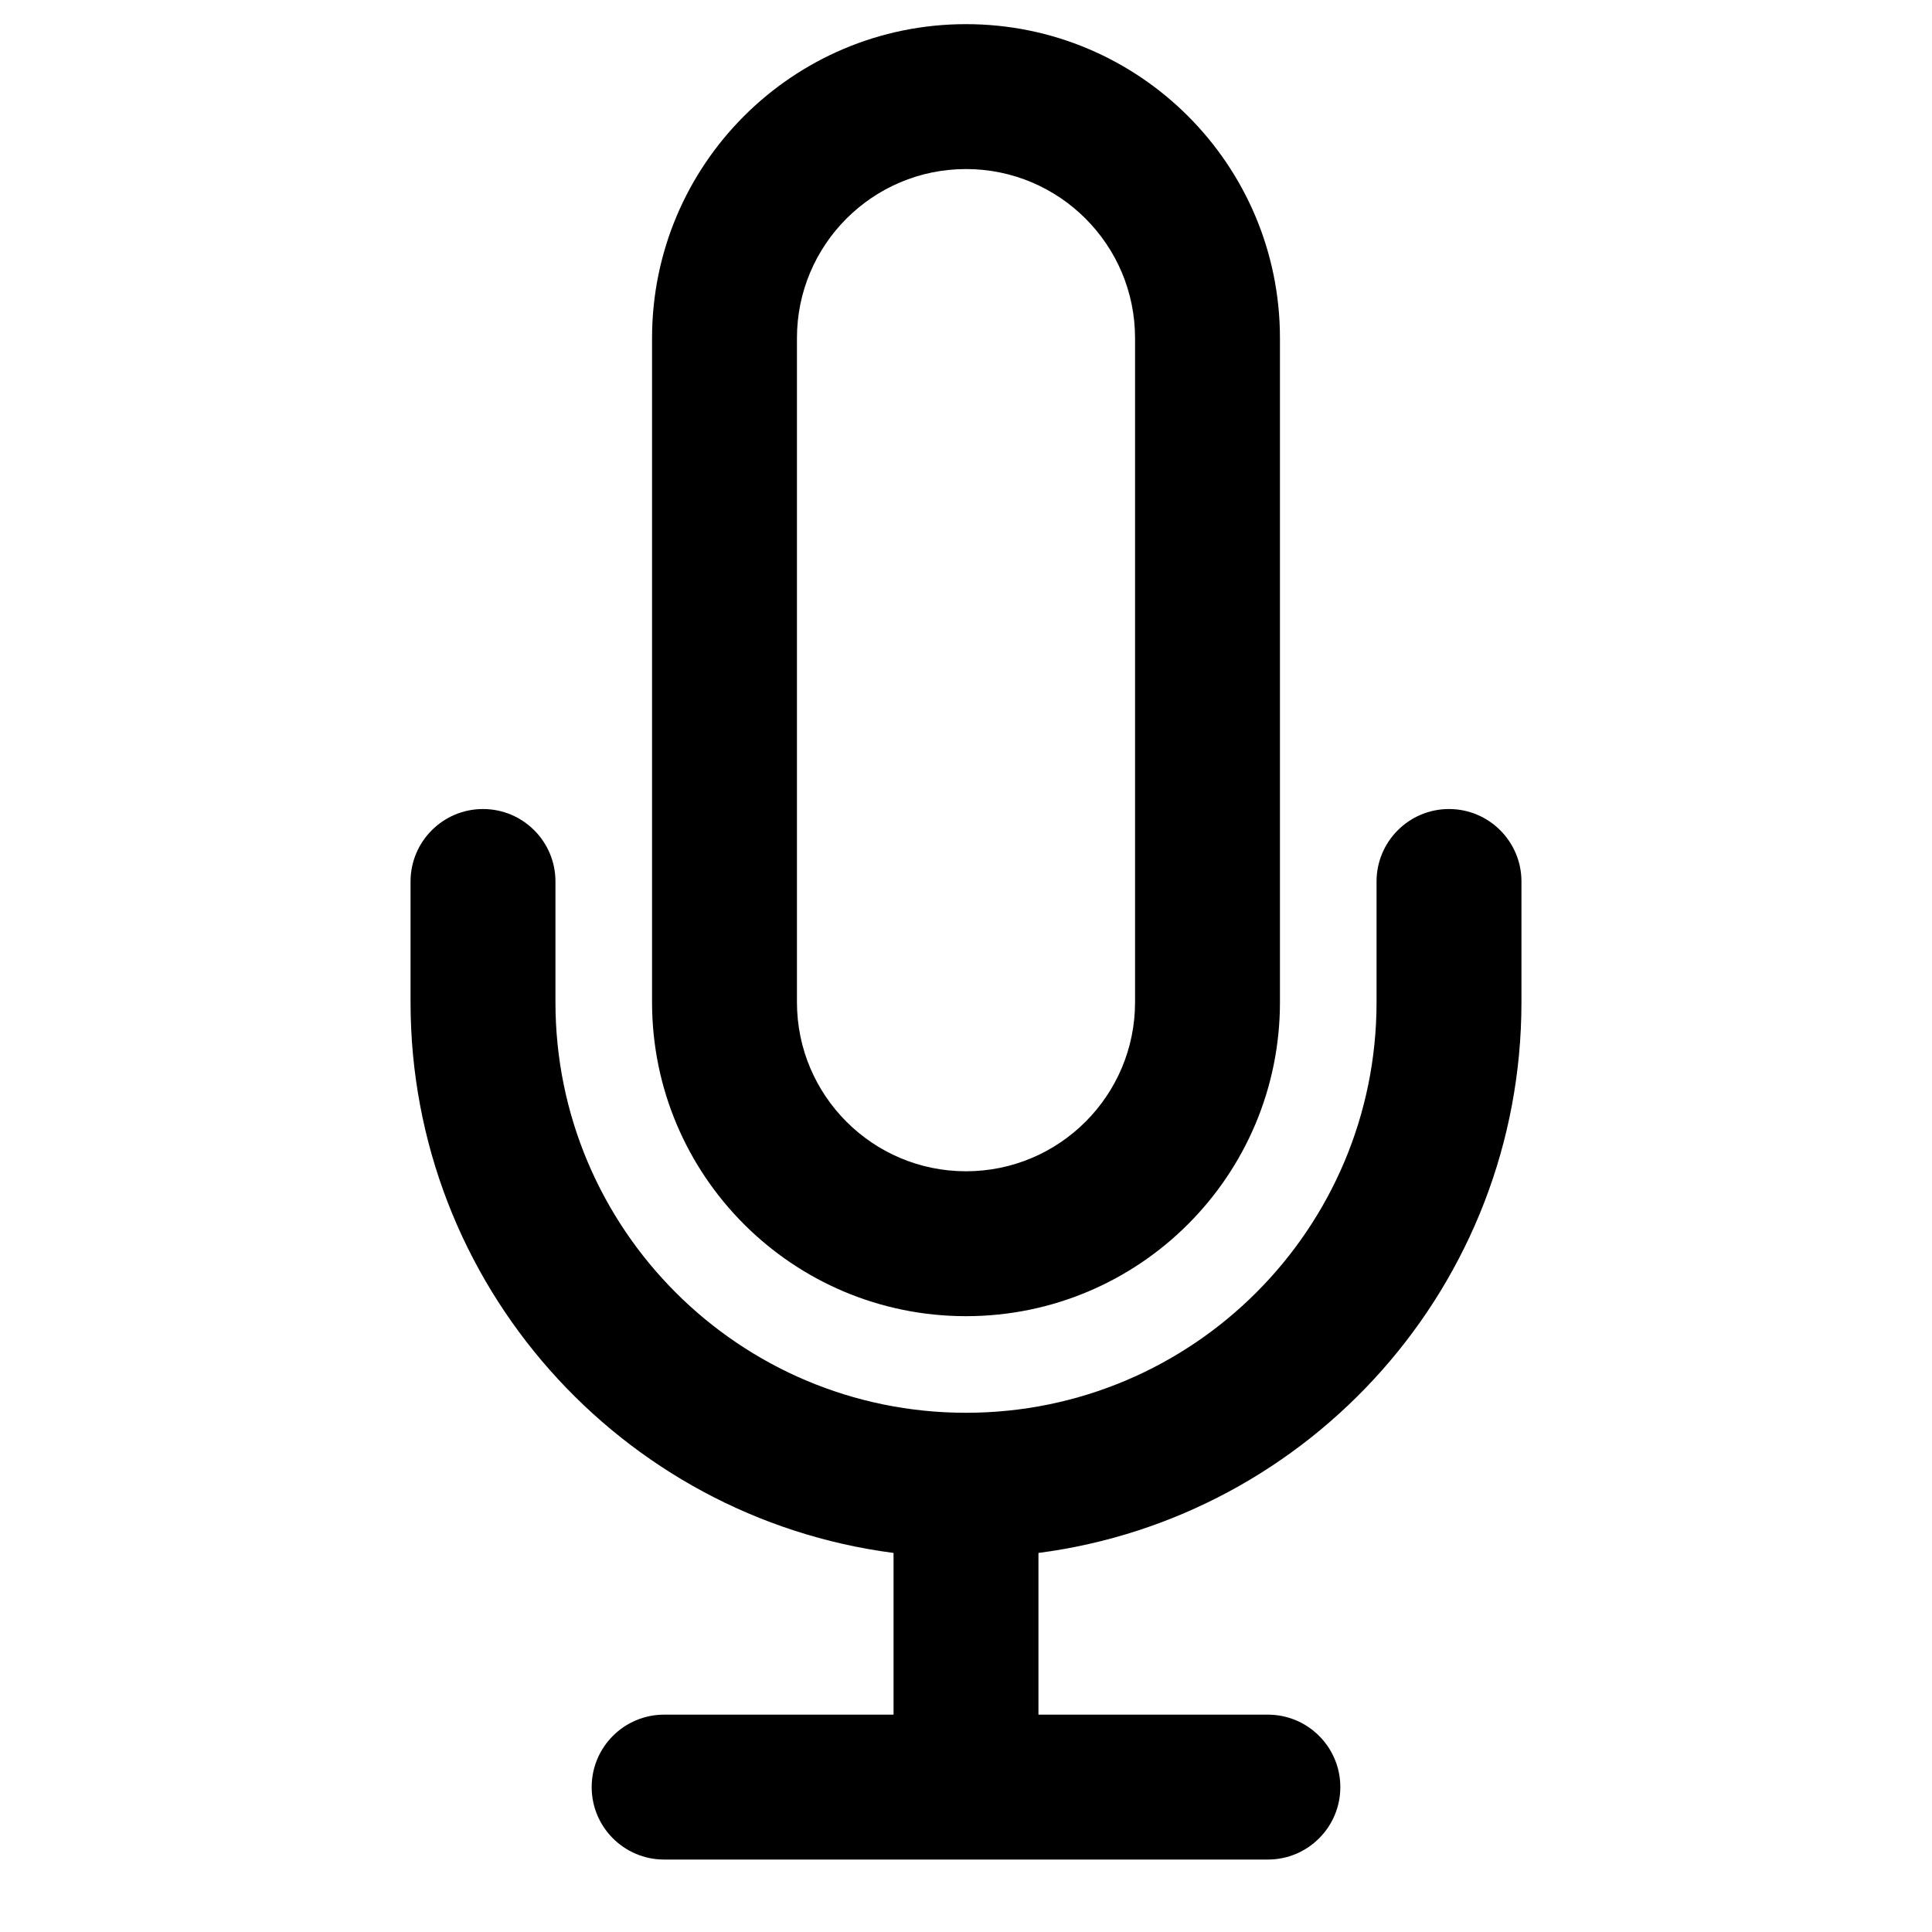 <svg viewBox="0 0 20 20" xmlns="http://www.w3.org/2000/svg">
<path fill-rule="evenodd" clip-rule="evenodd" d="M6.75 3.5C6.75 1.705 8.205 0.25 10 0.25C11.795 0.25 13.25 1.705 13.25 3.5V10.375C13.25 12.17 11.795 13.625 10 13.625C8.205 13.625 6.75 12.17 6.75 10.375V3.5ZM10 1.75C9.034 1.75 8.25 2.534 8.25 3.5V10.375C8.25 11.341 9.034 12.125 10 12.125C10.966 12.125 11.75 11.341 11.75 10.375V3.5C11.75 2.534 10.966 1.75 10 1.75ZM5 8.375C5.414 8.375 5.75 8.711 5.75 9.125V10.375C5.75 12.722 7.653 14.625 10 14.625C12.347 14.625 14.25 12.722 14.25 10.375V9.125C14.25 8.711 14.586 8.375 15 8.375C15.414 8.375 15.75 8.711 15.75 9.125V10.375C15.75 13.296 13.571 15.709 10.75 16.076V17.75H13.125C13.539 17.75 13.875 18.086 13.875 18.5C13.875 18.914 13.539 19.25 13.125 19.25H6.875C6.461 19.25 6.125 18.914 6.125 18.5C6.125 18.086 6.461 17.75 6.875 17.75H9.25V16.076C6.429 15.709 4.25 13.296 4.25 10.375V9.125C4.25 8.711 4.586 8.375 5 8.375Z" fill="inherit"/>
</svg>
